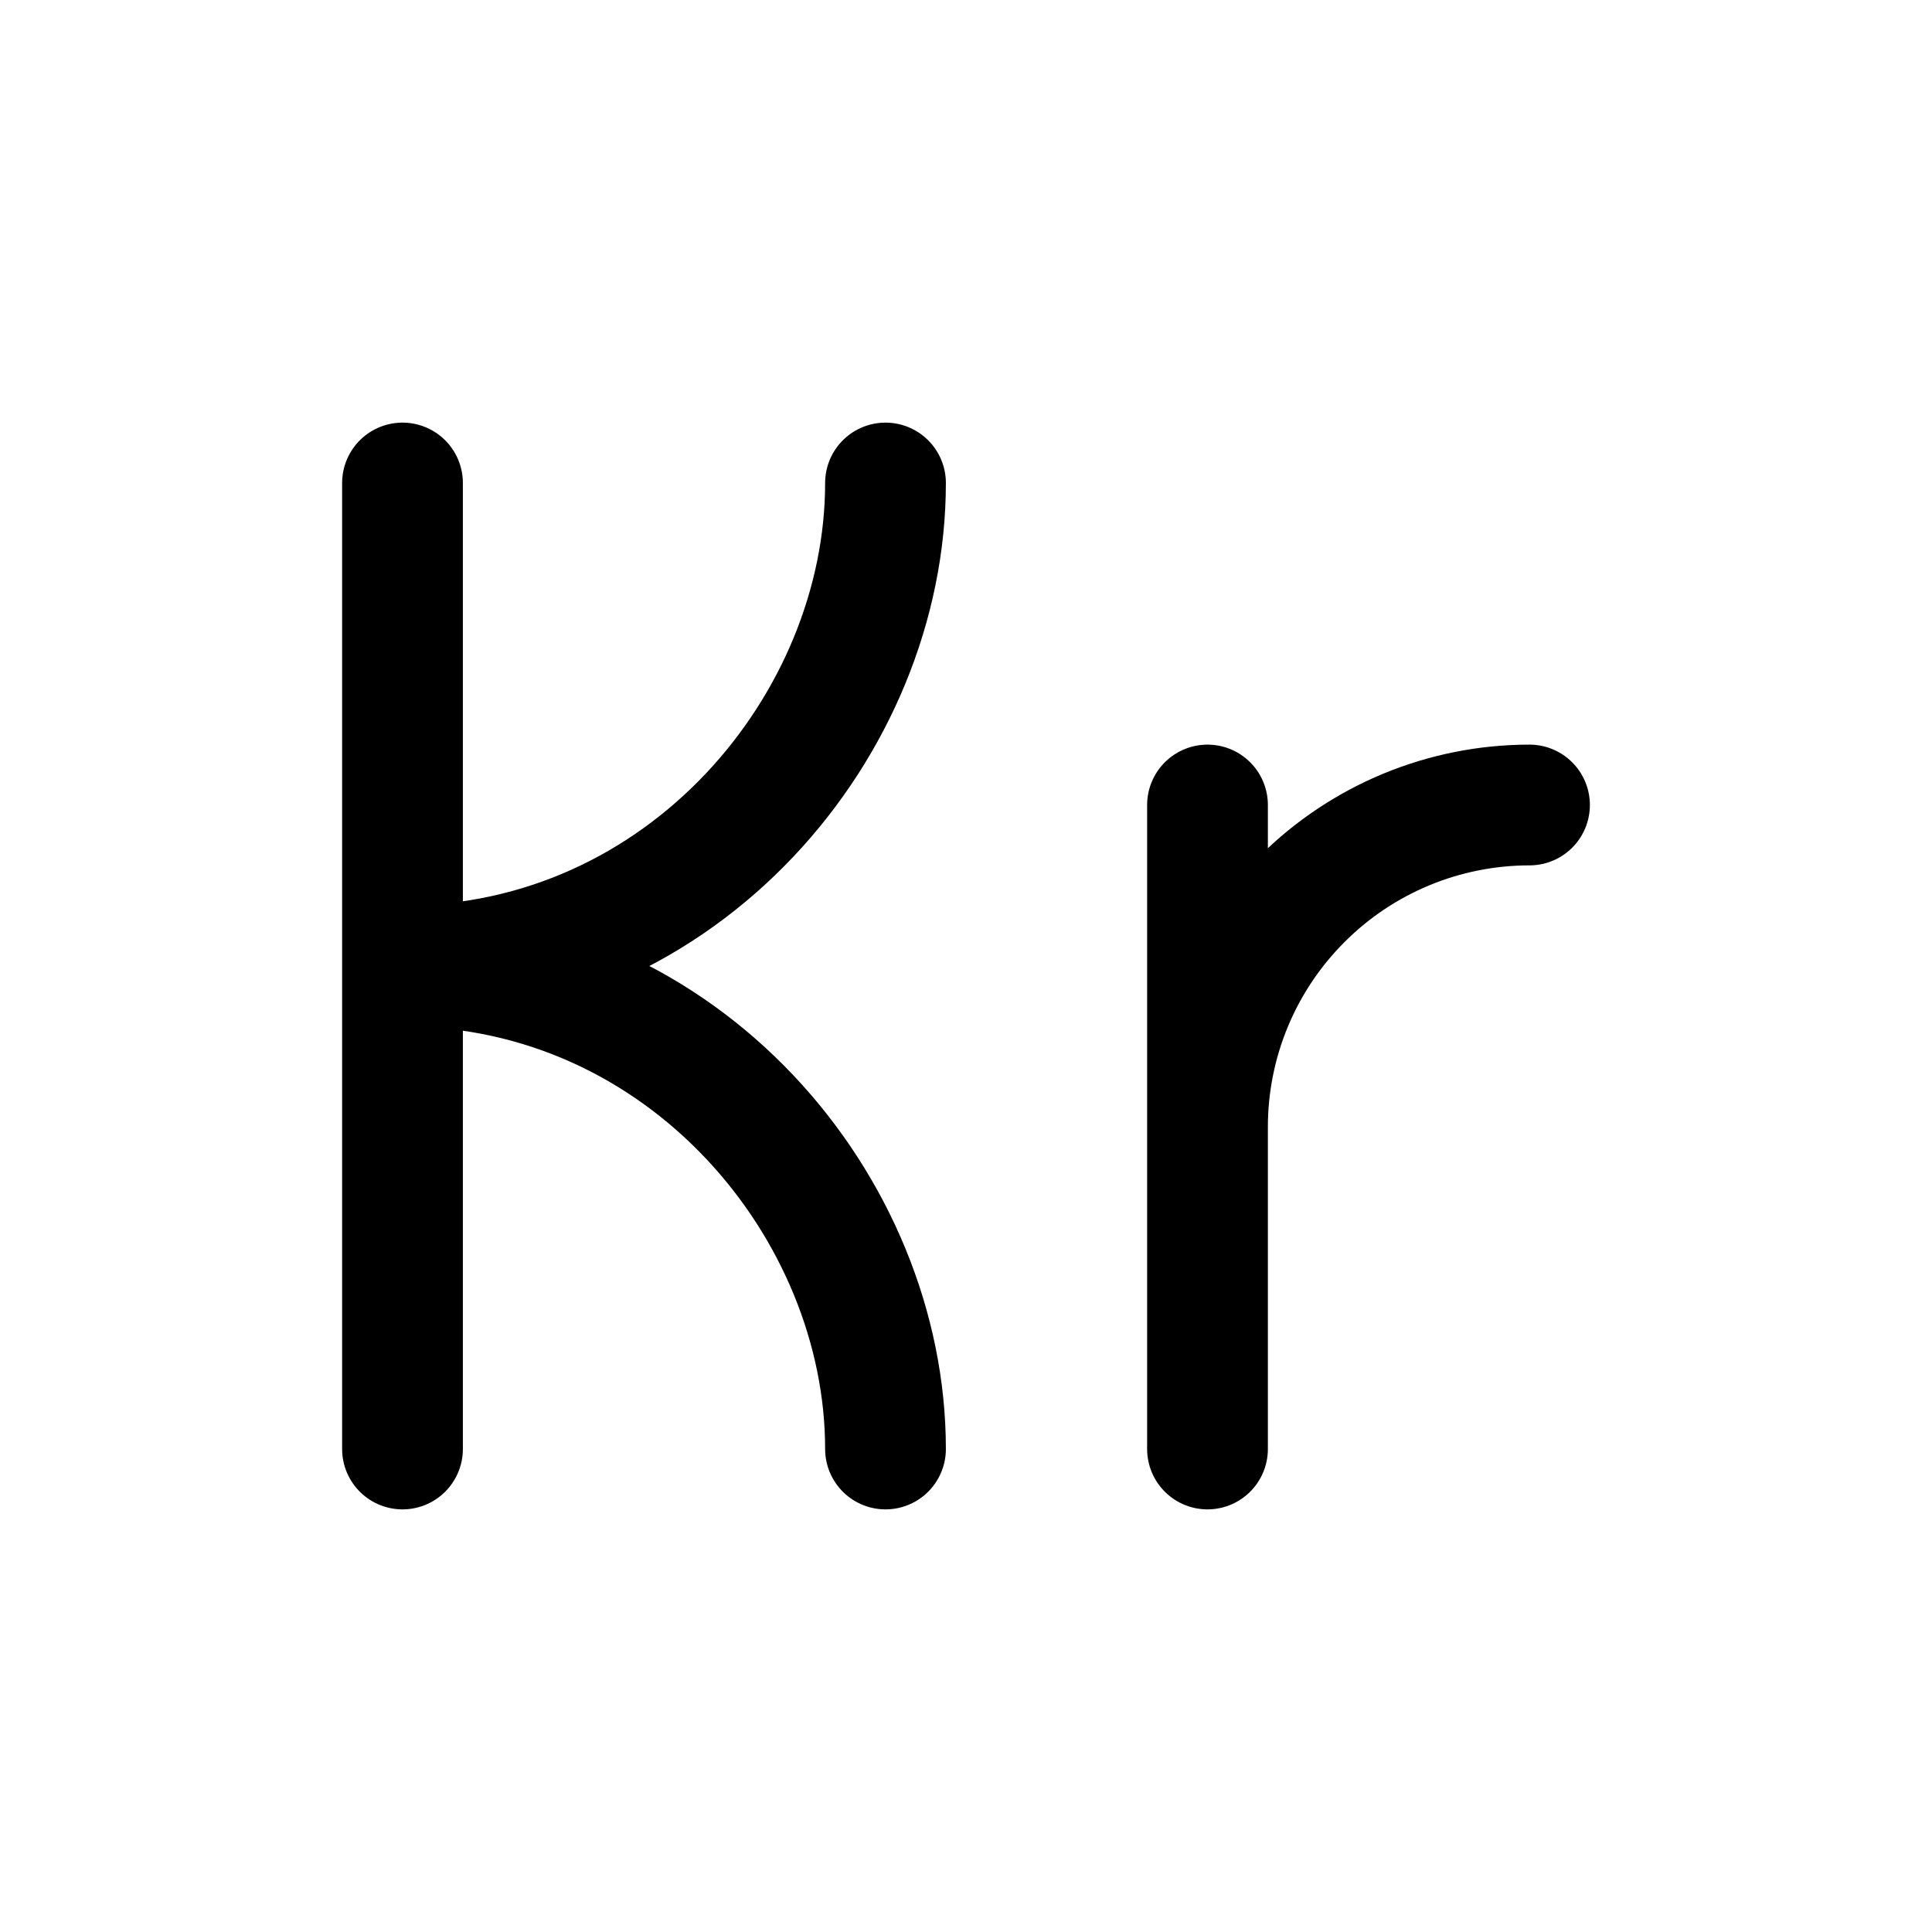 <svg width="24" height="24" viewBox="0 0 24 24" fill="none" xmlns="http://www.w3.org/2000/svg">
<path d="M5 6V18M11 6C11 9 8.5 12 5 12C8.5 12 11 15 11 18M15 10V18M19 10C17.939 10 16.922 10.421 16.172 11.172C15.421 11.922 15 12.939 15 14" stroke="currentColor" stroke-width="1.5" stroke-linecap="round" stroke-linejoin="round"/>
</svg>
